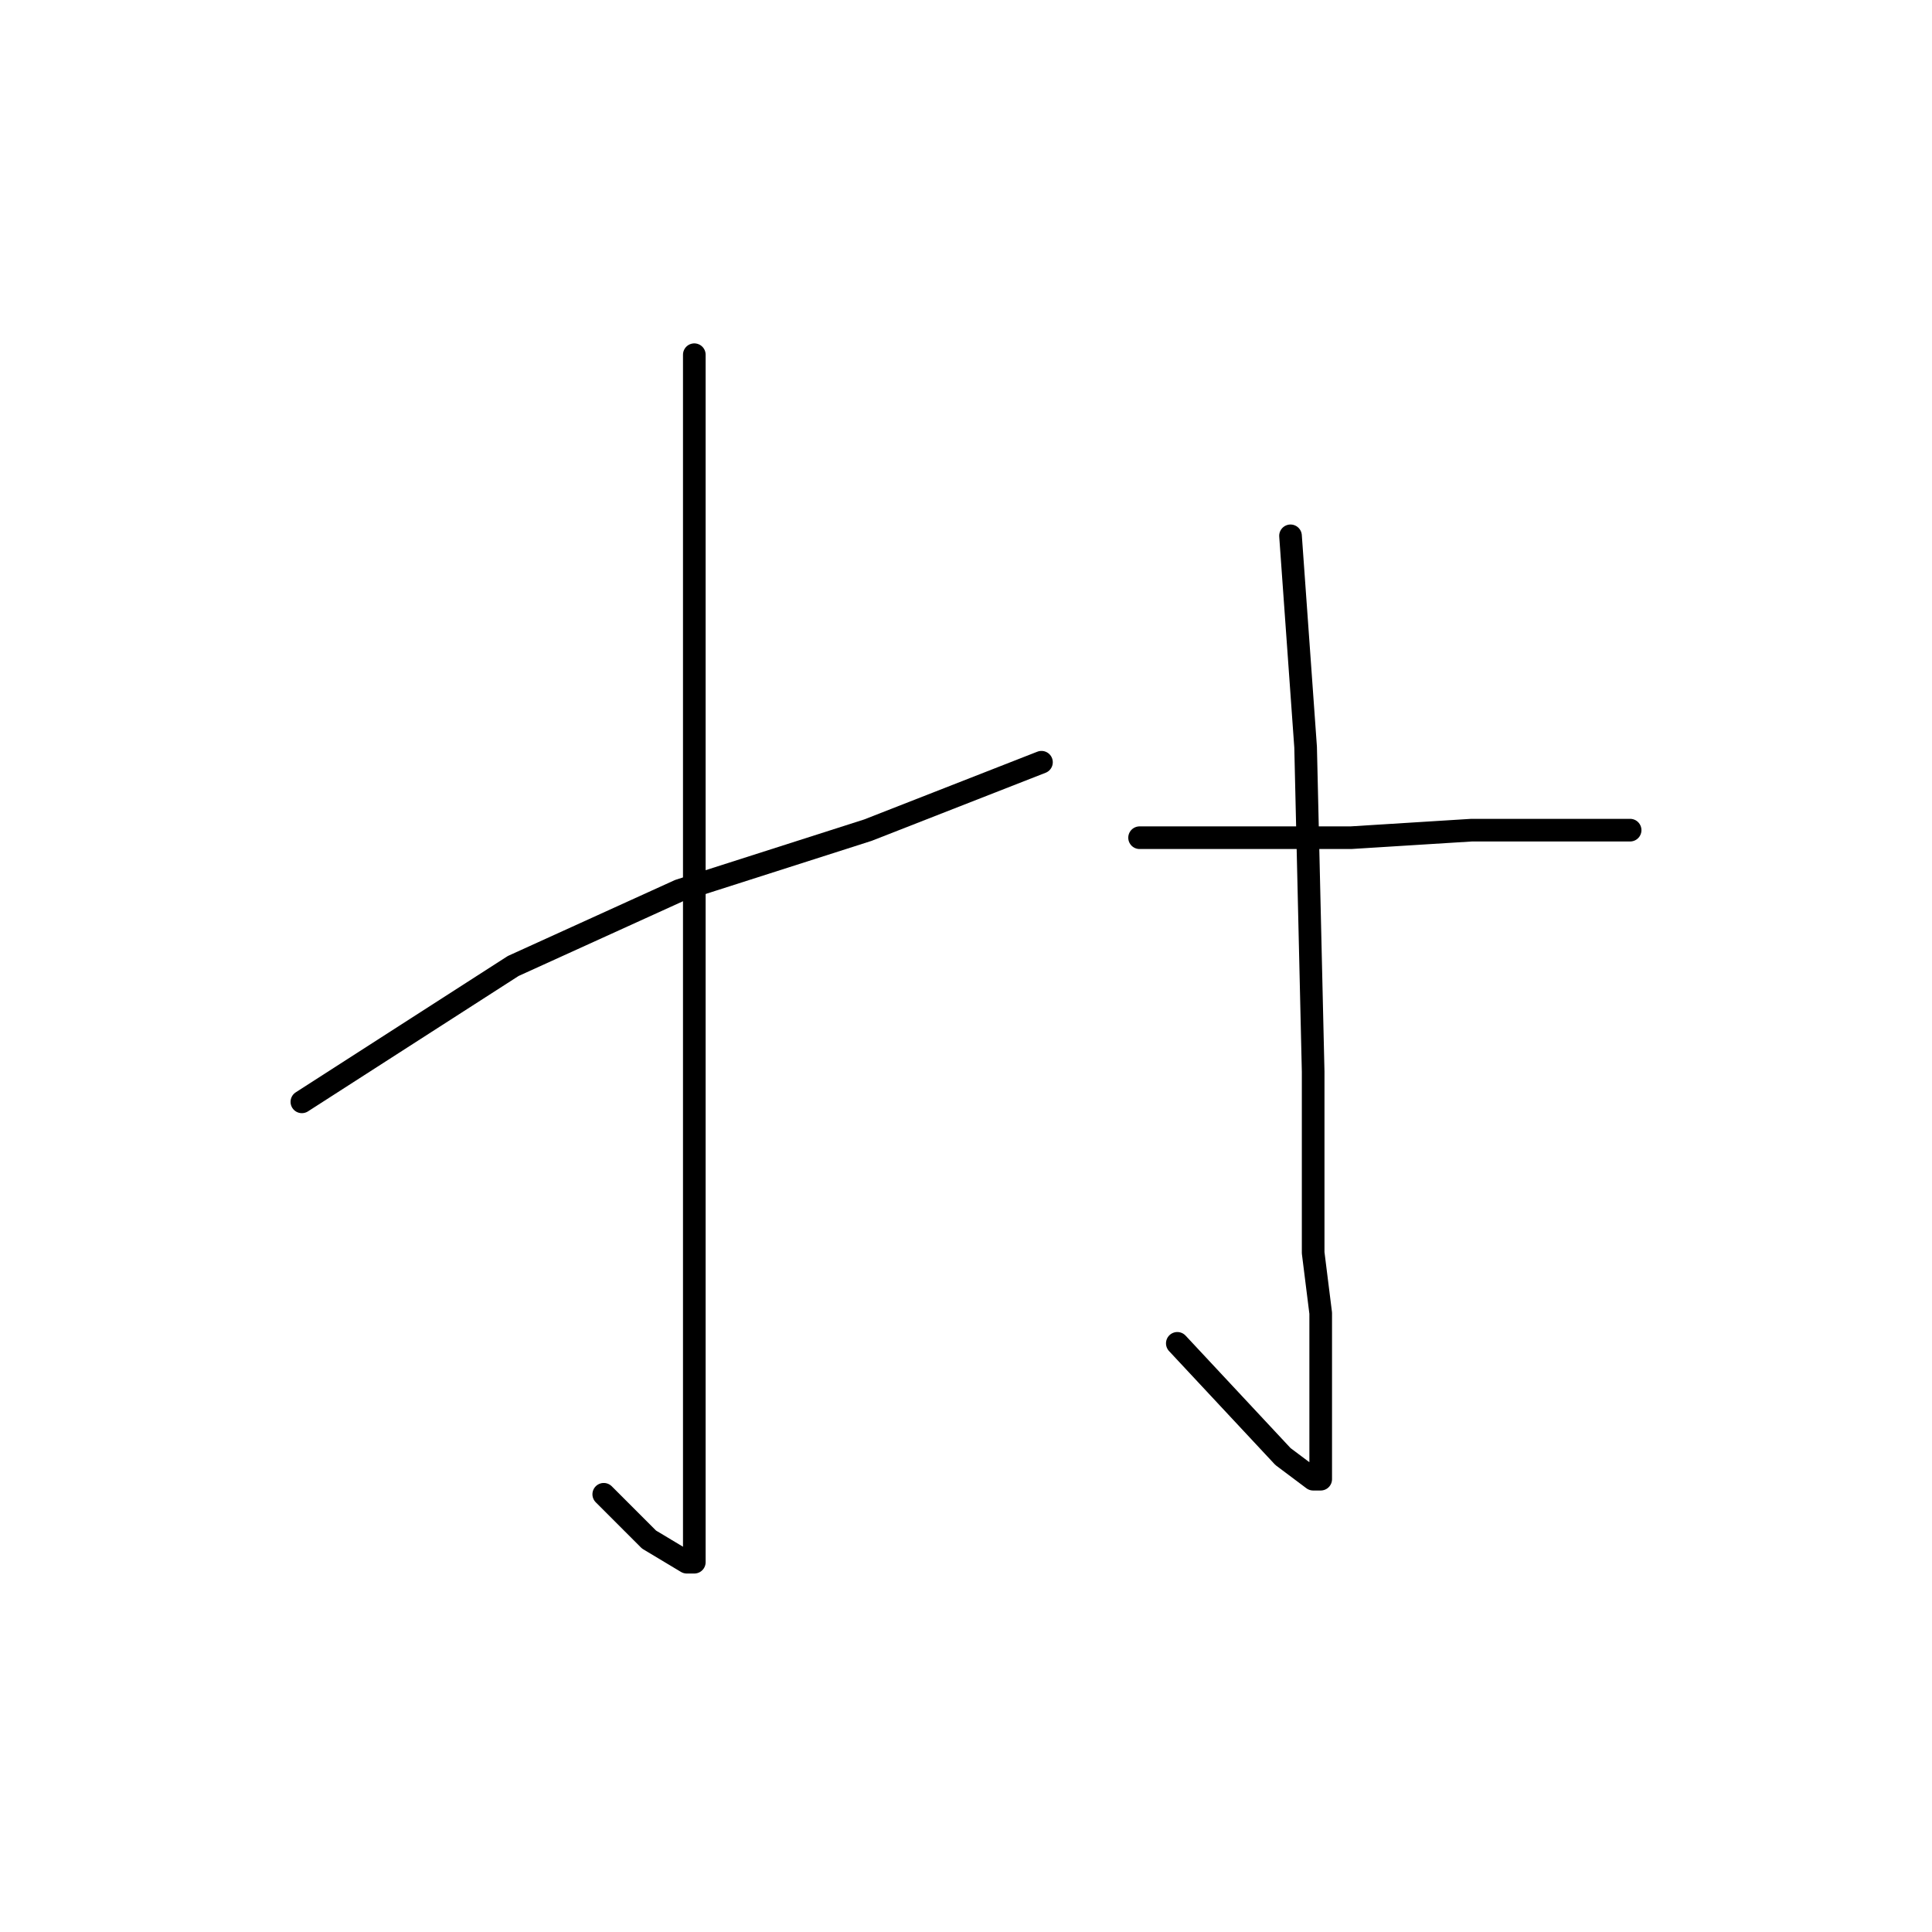<?xml version="1.0" standalone="no"?>
    <svg width="256" height="256" xmlns="http://www.w3.org/2000/svg" version="1.1">
    <polyline stroke="black" stroke-width="3" stroke-linecap="round" fill="transparent" stroke-linejoin="round" points="92 47 92 66 92 85 92 110 92 138 92 168 92 189 92 202 92 207 91 207 86 204 80 198 80 198 " />
        <polyline stroke="black" stroke-width="3" stroke-linecap="round" fill="transparent" stroke-linejoin="round" points="40 146 54 137 68 128 90 118 115 110 138 101 138 101 " />
        <polyline stroke="black" stroke-width="3" stroke-linecap="round" fill="transparent" stroke-linejoin="round" points="171 71 172 85 173 99 174 142 174 166 175 174 175 189 175 195 175 196 174 196 170 193 156 178 156 178 " />
        <polyline stroke="black" stroke-width="3" stroke-linecap="round" fill="transparent" stroke-linejoin="round" points="151 111 165 111 179 111 195 110 216 110 216 110 " />
        </svg>